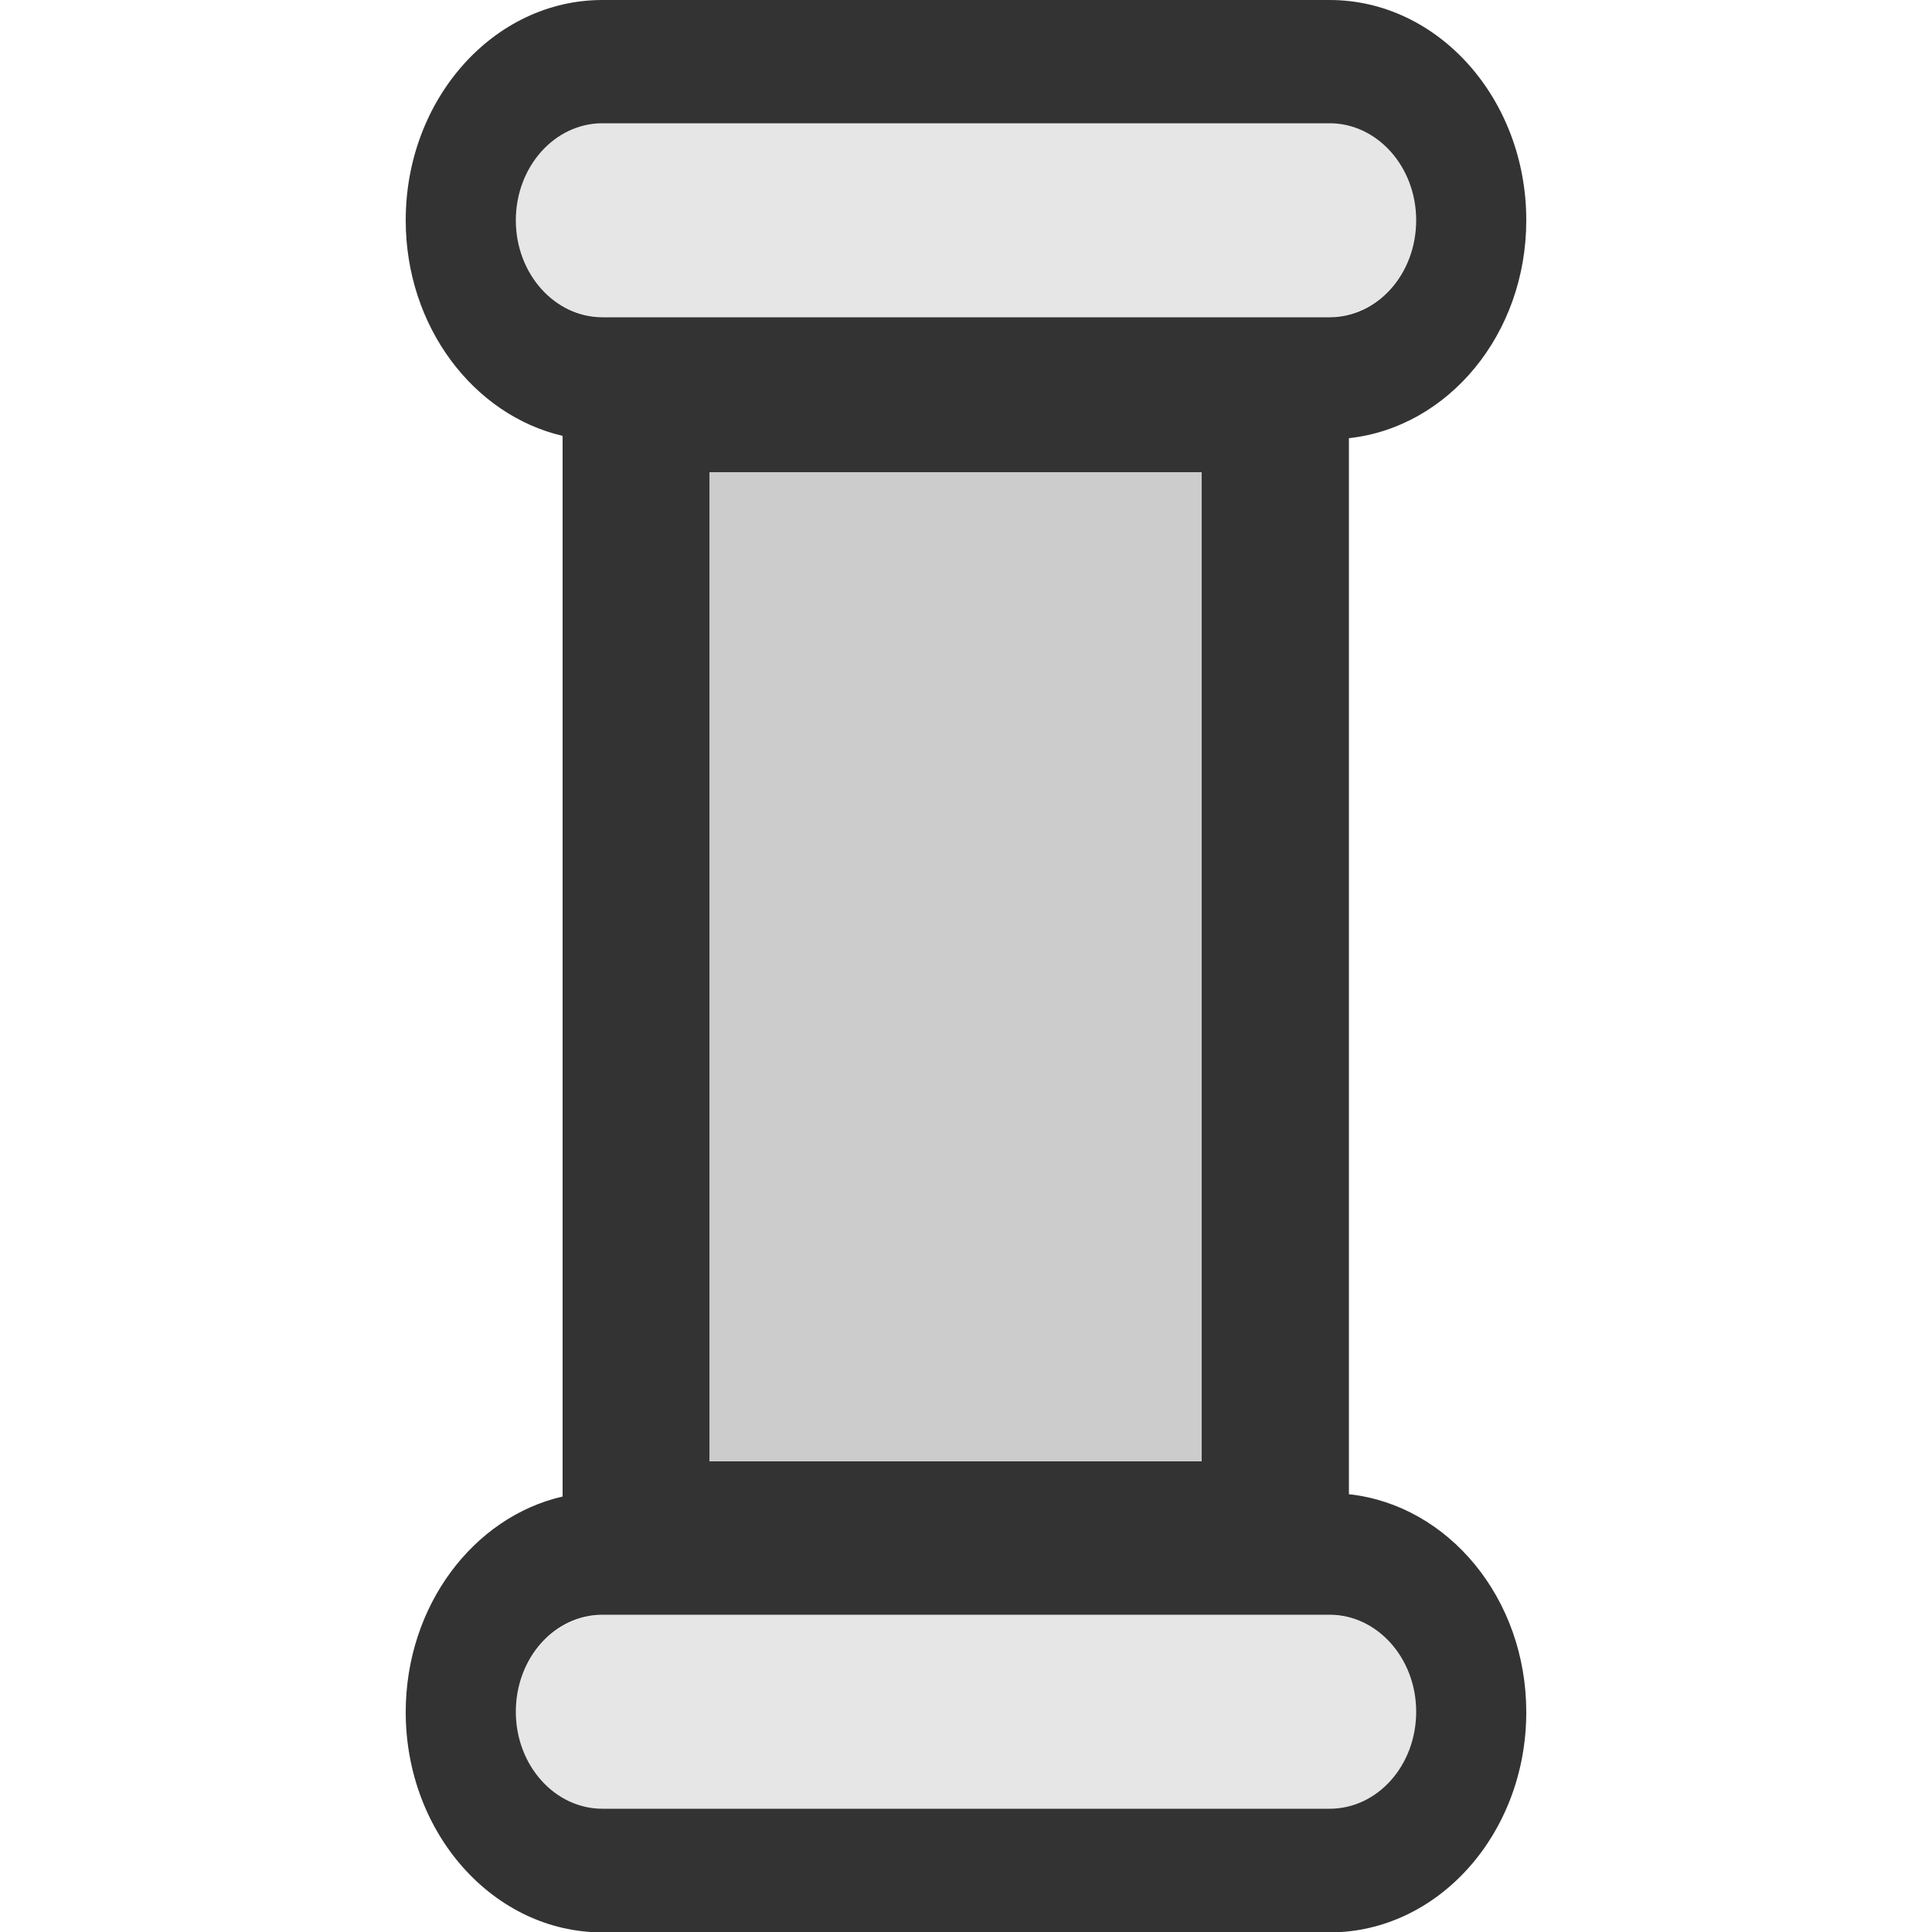 <?xml version="1.0" encoding="UTF-8"?>
<svg id="DROIT" xmlns="http://www.w3.org/2000/svg" viewBox="0 0 50 50">
  <defs>
    <style>
      .cls-1 {
        fill: #e6e6e6;
      }

      .cls-1, .cls-2, .cls-3 {
        stroke-width: 0px;
      }

      .cls-2 {
        fill: #333;
      }

      .cls-3 {
        fill: #ccc;
      }
    </style>
  </defs>
  <rect class="cls-3" x="18.36" y="12.22" width="12.74" height="25.6"/>
  <path class="cls-1" d="M15.59,8.2h18.82c1.23,0,2.24-1.12,2.24-2.51s-1-2.51-2.24-2.51H15.59c-1.23,0-2.24,1.12-2.24,2.51s1,2.51,2.24,2.51Z"/>
  <path class="cls-1" d="M34.41,41.8H15.59c-1.23,0-2.24,1.12-2.24,2.51s1,2.51,2.24,2.51h18.82c1.23,0,2.24-1.12,2.24-2.51s-1-2.51-2.24-2.51Z"/>
  <path class="cls-2" d="M34.91,38.66V11.34c2.57-.28,4.59-2.69,4.59-5.64C39.5,2.56,37.22,0,34.41,0H15.59C12.78,0,10.5,2.56,10.5,5.7c0,2.75,1.75,5.04,4.06,5.58v27.45c-2.31.53-4.06,2.83-4.06,5.58,0,3.14,2.28,5.7,5.09,5.7h18.82c2.81,0,5.09-2.56,5.09-5.7,0-2.95-2.02-5.36-4.59-5.64ZM34.41,46.81H15.59c-1.23,0-2.24-1.12-2.24-2.51s1-2.51,2.24-2.51h18.82c1.23,0,2.24,1.12,2.24,2.51s-1,2.51-2.24,2.51ZM13.35,5.7c0-1.38,1-2.51,2.24-2.51h18.82c1.23,0,2.24,1.12,2.24,2.51s-1,2.51-2.24,2.51H15.59c-1.23,0-2.24-1.12-2.24-2.51ZM18.36,12.22h12.74v25.6h-12.74V12.22Z"/>
</svg>